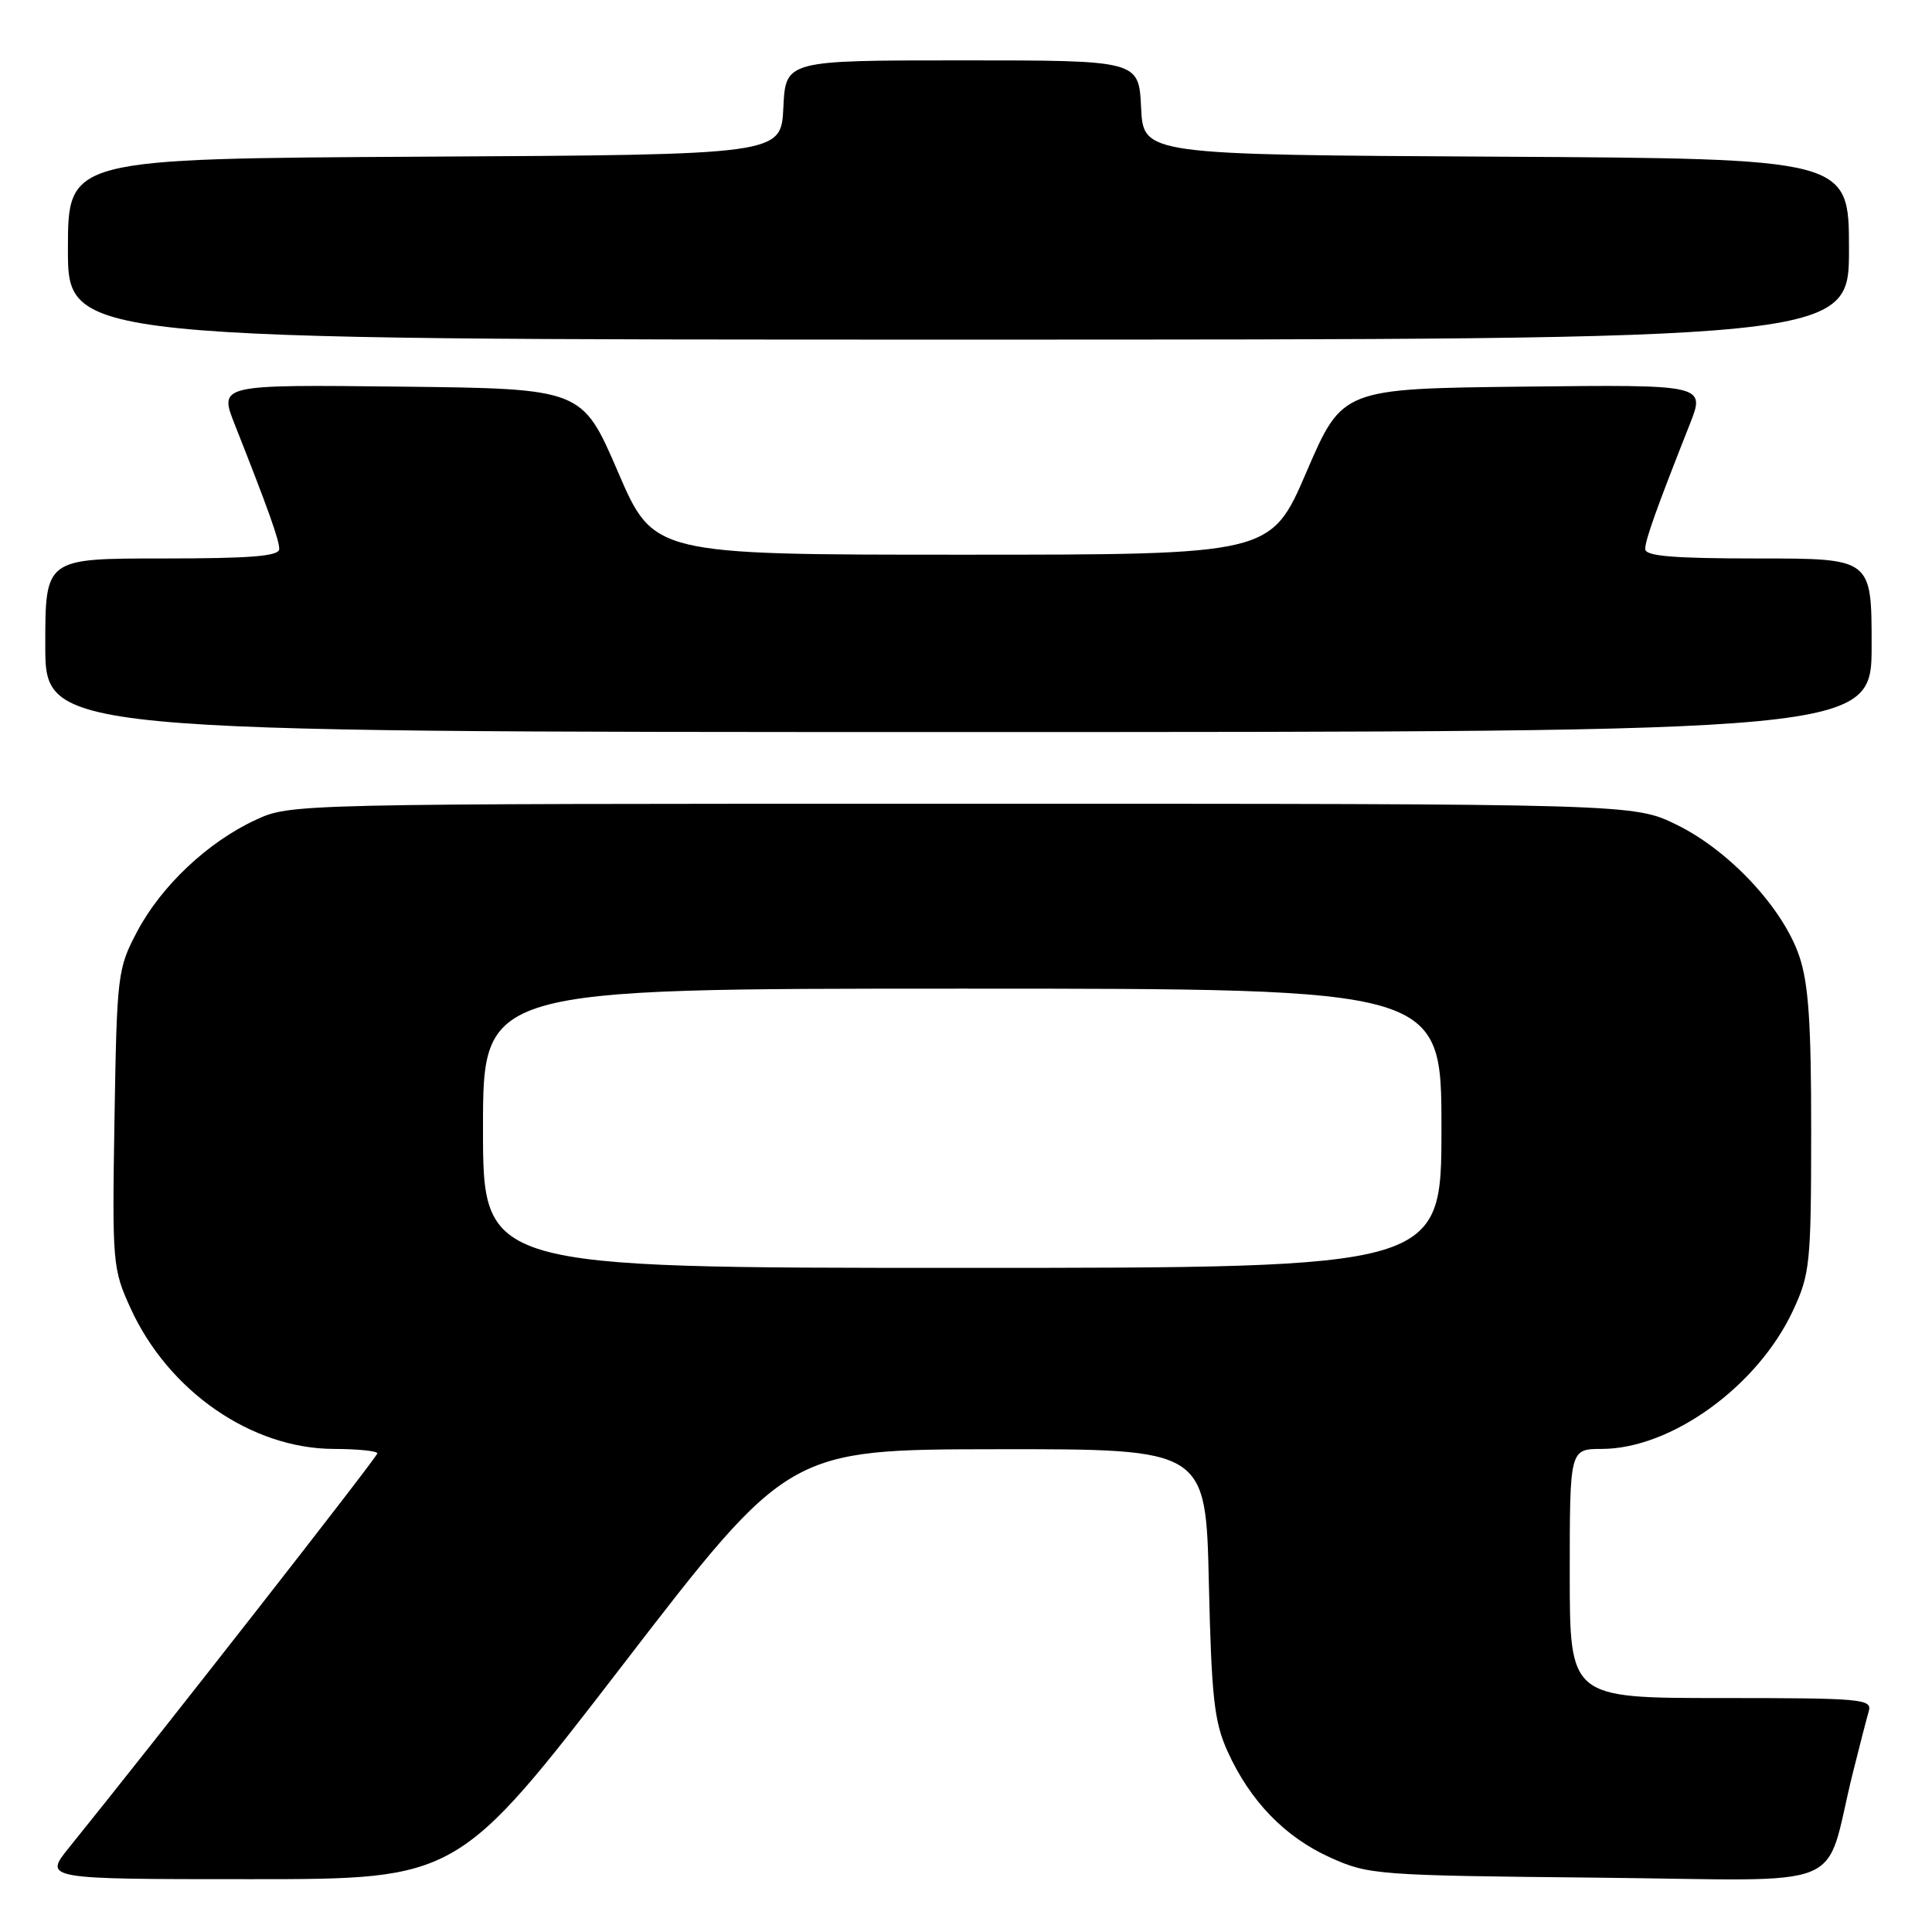 <?xml version="1.0" encoding="UTF-8" standalone="no"?>
<!DOCTYPE svg PUBLIC "-//W3C//DTD SVG 1.1//EN" "http://www.w3.org/Graphics/SVG/1.1/DTD/svg11.dtd" >
<svg xmlns="http://www.w3.org/2000/svg" xmlns:xlink="http://www.w3.org/1999/xlink" version="1.1" viewBox="0 0 256 256">
 <g >
 <path fill="currentColor"
d=" M 82.58 220.53 C 104.50 192.06 104.50 192.06 132.14 192.03 C 159.78 192.00 159.78 192.00 160.18 209.75 C 160.53 224.97 160.89 228.15 162.65 232.05 C 165.63 238.64 170.24 243.41 176.24 246.12 C 181.35 248.43 182.38 248.51 211.70 248.80 C 245.82 249.15 241.55 250.89 245.49 235.00 C 246.38 231.43 247.34 227.71 247.62 226.75 C 248.10 225.12 246.71 225.00 228.07 225.00 C 208.00 225.00 208.00 225.00 208.00 208.50 C 208.00 192.00 208.00 192.00 212.25 191.99 C 221.46 191.97 232.91 183.68 237.58 173.66 C 239.84 168.80 239.98 167.43 239.99 149.93 C 240.00 135.55 239.64 130.30 238.41 126.68 C 236.24 120.31 229.16 112.72 222.20 109.30 C 216.50 106.50 216.50 106.50 127.50 106.50 C 38.70 106.50 38.49 106.50 33.88 108.64 C 27.54 111.57 21.37 117.39 18.17 123.44 C 15.58 128.35 15.49 129.08 15.17 148.25 C 14.86 167.47 14.92 168.14 17.32 173.39 C 22.35 184.37 33.35 191.97 44.25 191.99 C 47.41 192.00 50.00 192.26 50.00 192.58 C 50.00 193.06 20.68 230.55 9.20 244.75 C 5.76 249.00 5.76 249.00 33.21 249.00 C 60.67 249.00 60.67 249.00 82.58 220.53 Z  M 248.00 85.50 C 248.00 74.00 248.00 74.00 233.00 74.00 C 221.67 74.00 218.00 73.69 218.00 72.75 C 218.00 71.55 219.47 67.43 223.90 56.23 C 225.98 50.96 225.98 50.96 201.93 51.23 C 177.87 51.50 177.87 51.50 173.13 62.50 C 168.40 73.50 168.40 73.50 127.50 73.50 C 86.60 73.50 86.60 73.50 81.87 62.50 C 77.13 51.50 77.13 51.50 53.07 51.23 C 29.02 50.96 29.02 50.96 31.10 56.23 C 35.53 67.43 37.00 71.55 37.00 72.75 C 37.00 73.70 33.23 74.00 21.50 74.00 C 6.00 74.00 6.00 74.00 6.00 85.50 C 6.00 97.00 6.00 97.00 127.00 97.00 C 248.00 97.00 248.00 97.00 248.00 85.50 Z  M 245.00 33.01 C 245.00 21.02 245.00 21.02 198.25 20.76 C 151.50 20.50 151.50 20.50 151.20 14.25 C 150.90 8.00 150.90 8.00 127.50 8.00 C 104.10 8.00 104.10 8.00 103.80 14.25 C 103.50 20.50 103.50 20.50 56.25 20.76 C 9.00 21.02 9.00 21.02 9.00 33.01 C 9.00 45.00 9.00 45.00 127.00 45.00 C 245.00 45.00 245.00 45.00 245.00 33.01 Z  M 64.00 149.50 C 64.00 131.00 64.00 131.00 127.50 131.00 C 191.00 131.00 191.00 131.00 191.00 149.50 C 191.00 168.00 191.00 168.00 127.50 168.00 C 64.00 168.00 64.00 168.00 64.00 149.50 Z "/>
</g>
</svg>
